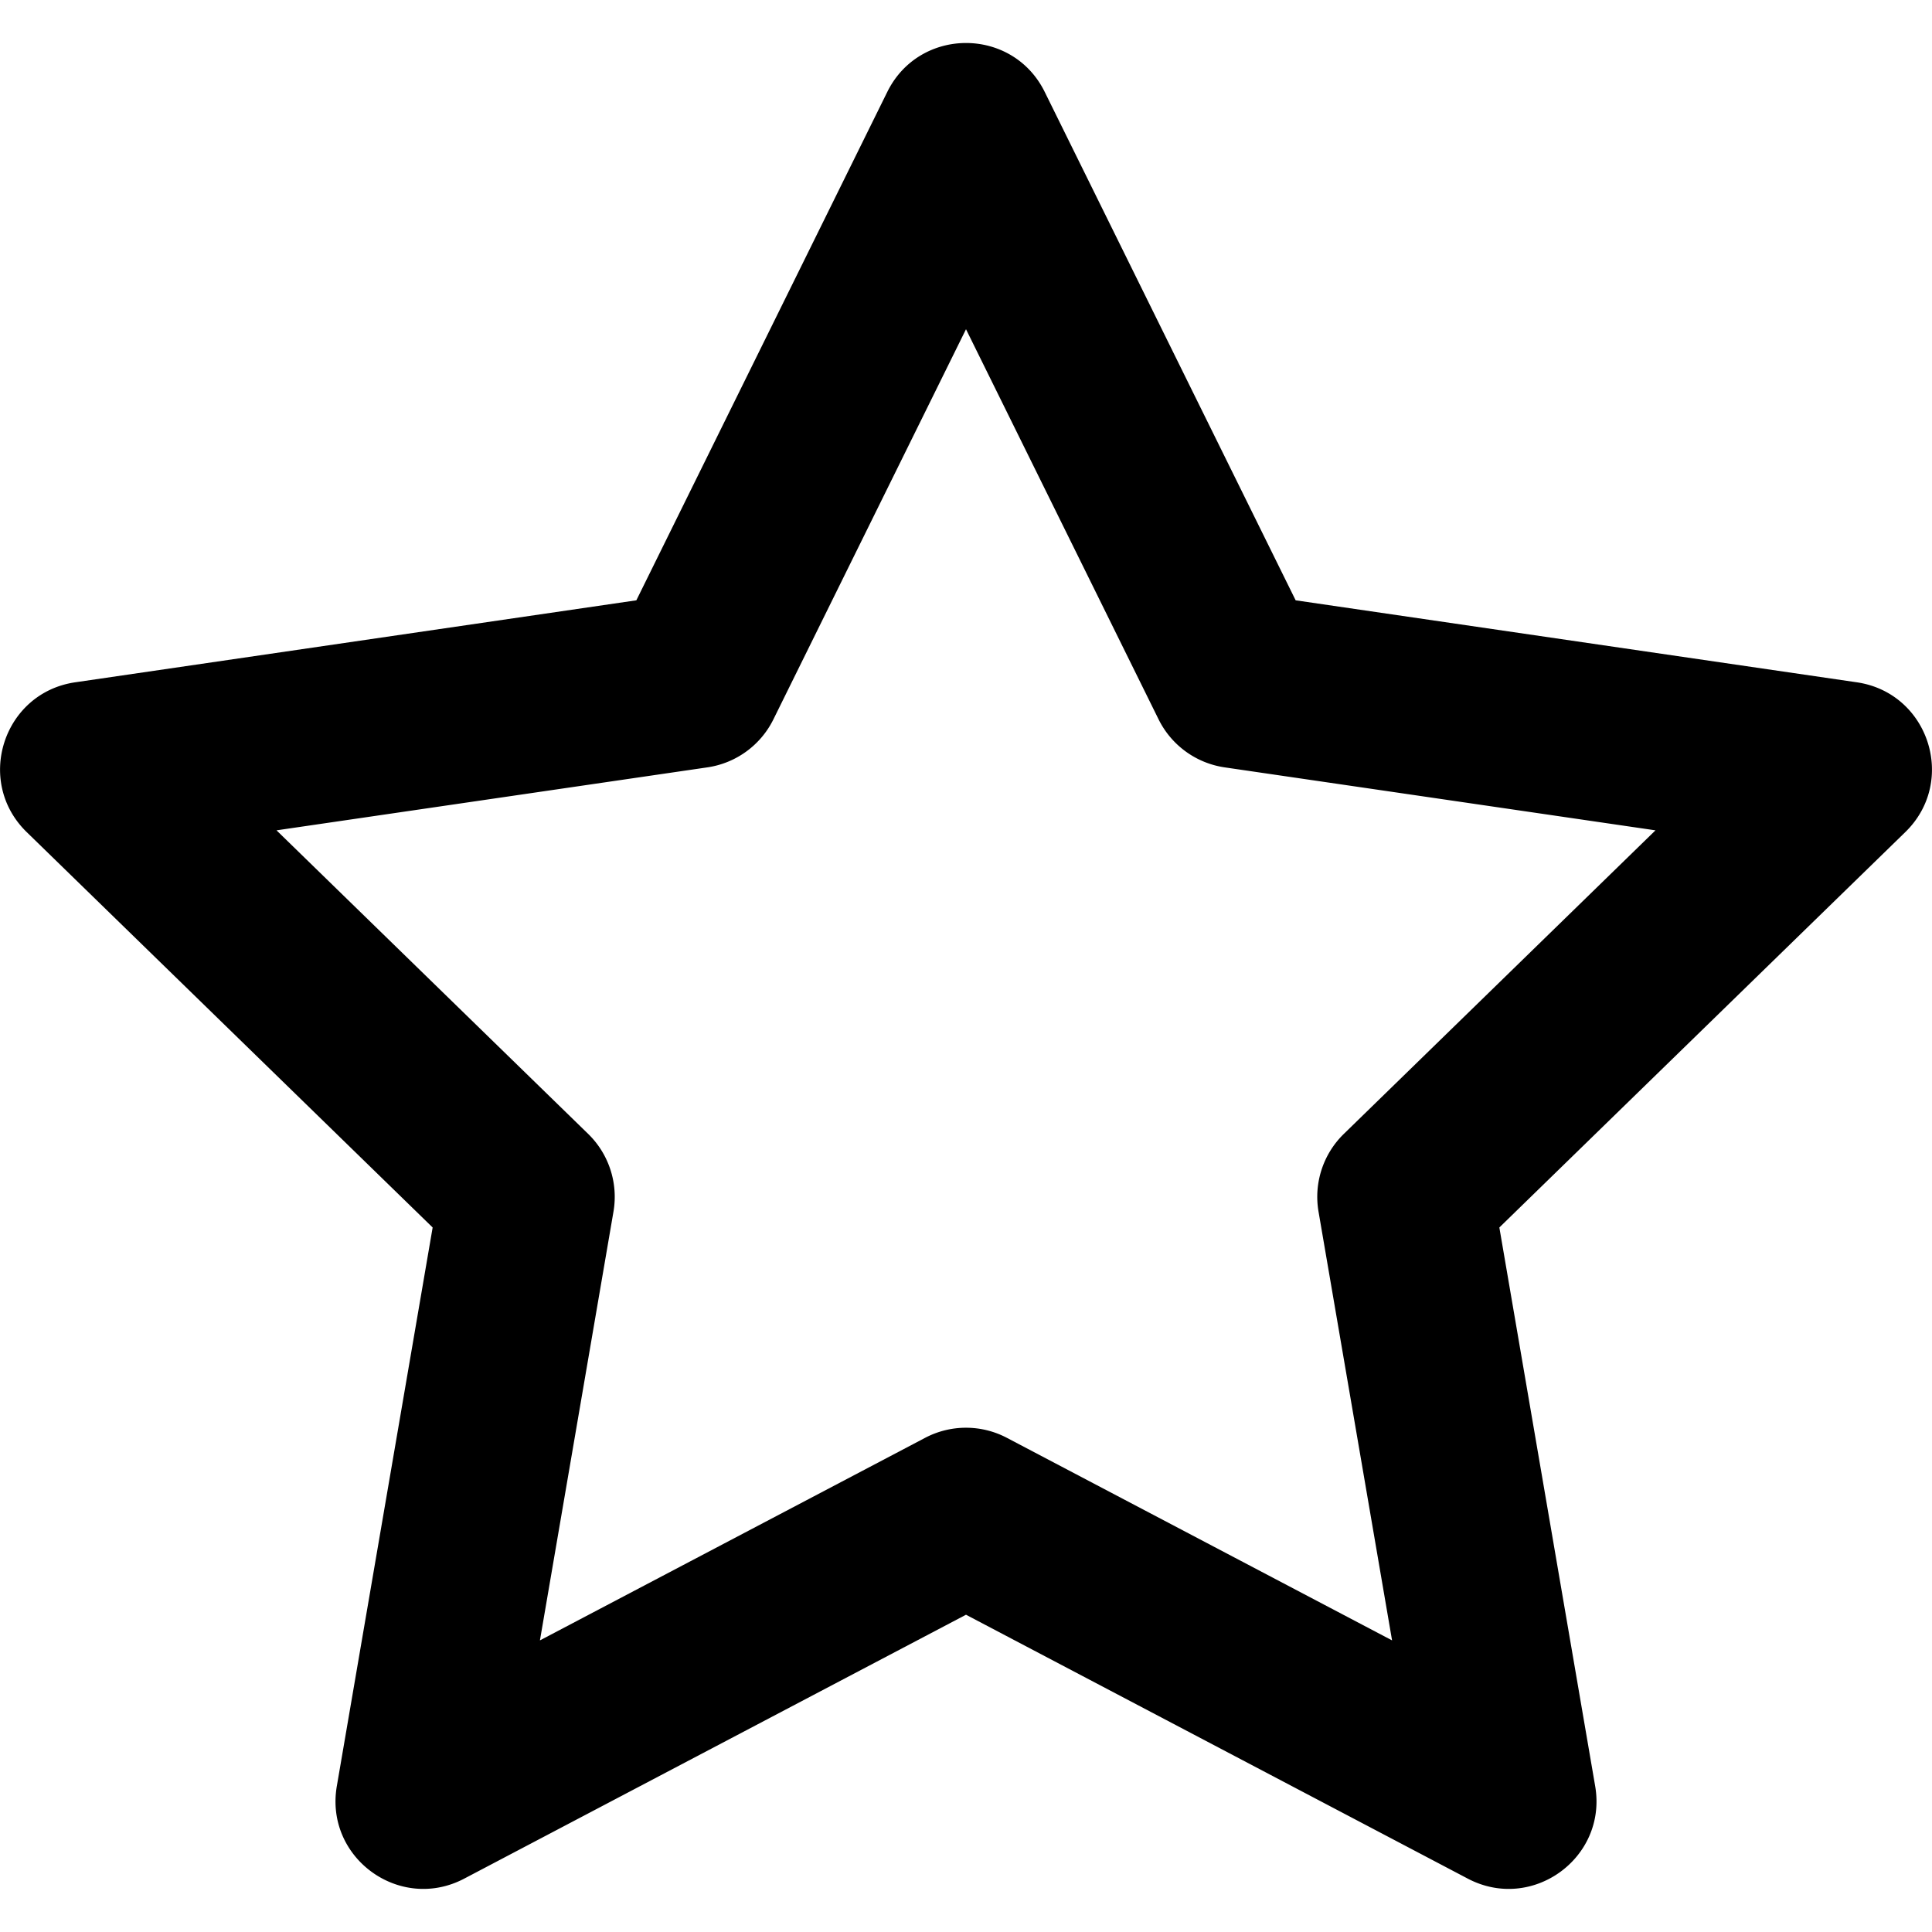 <svg xmlns="http://www.w3.org/2000/svg" width="32" height="32">
  <path d="M12.81 11.915a1.454 1.454 0 0 1-1.094.795L4.58 13.753l5.162 5.028c.343.334.5.816.419 1.288L8.943 27.17l6.38-3.355c.424-.223.93-.223 1.354 0l6.38 3.355-1.218-7.101a1.455 1.455 0 0 1 .419-1.288l5.162-5.028-7.136-1.043a1.457 1.457 0 0 1-1.094-.795L16 5.453l-3.19 6.462zm-2.27-1.972 4.156-8.42c.534-1.081 2.075-1.081 2.608 0l4.156 8.42 9.294 1.358c1.192.174 1.668 1.64.804 2.481l-6.724 6.549 1.587 9.252c.204 1.188-1.043 2.094-2.11 1.533L16 26.745l-8.311 4.371c-1.067.561-2.314-.345-2.11-1.533l1.587-9.252-6.724-6.549c-.863-.841-.388-2.307.804-2.481l9.294-1.358z"/>
</svg>
